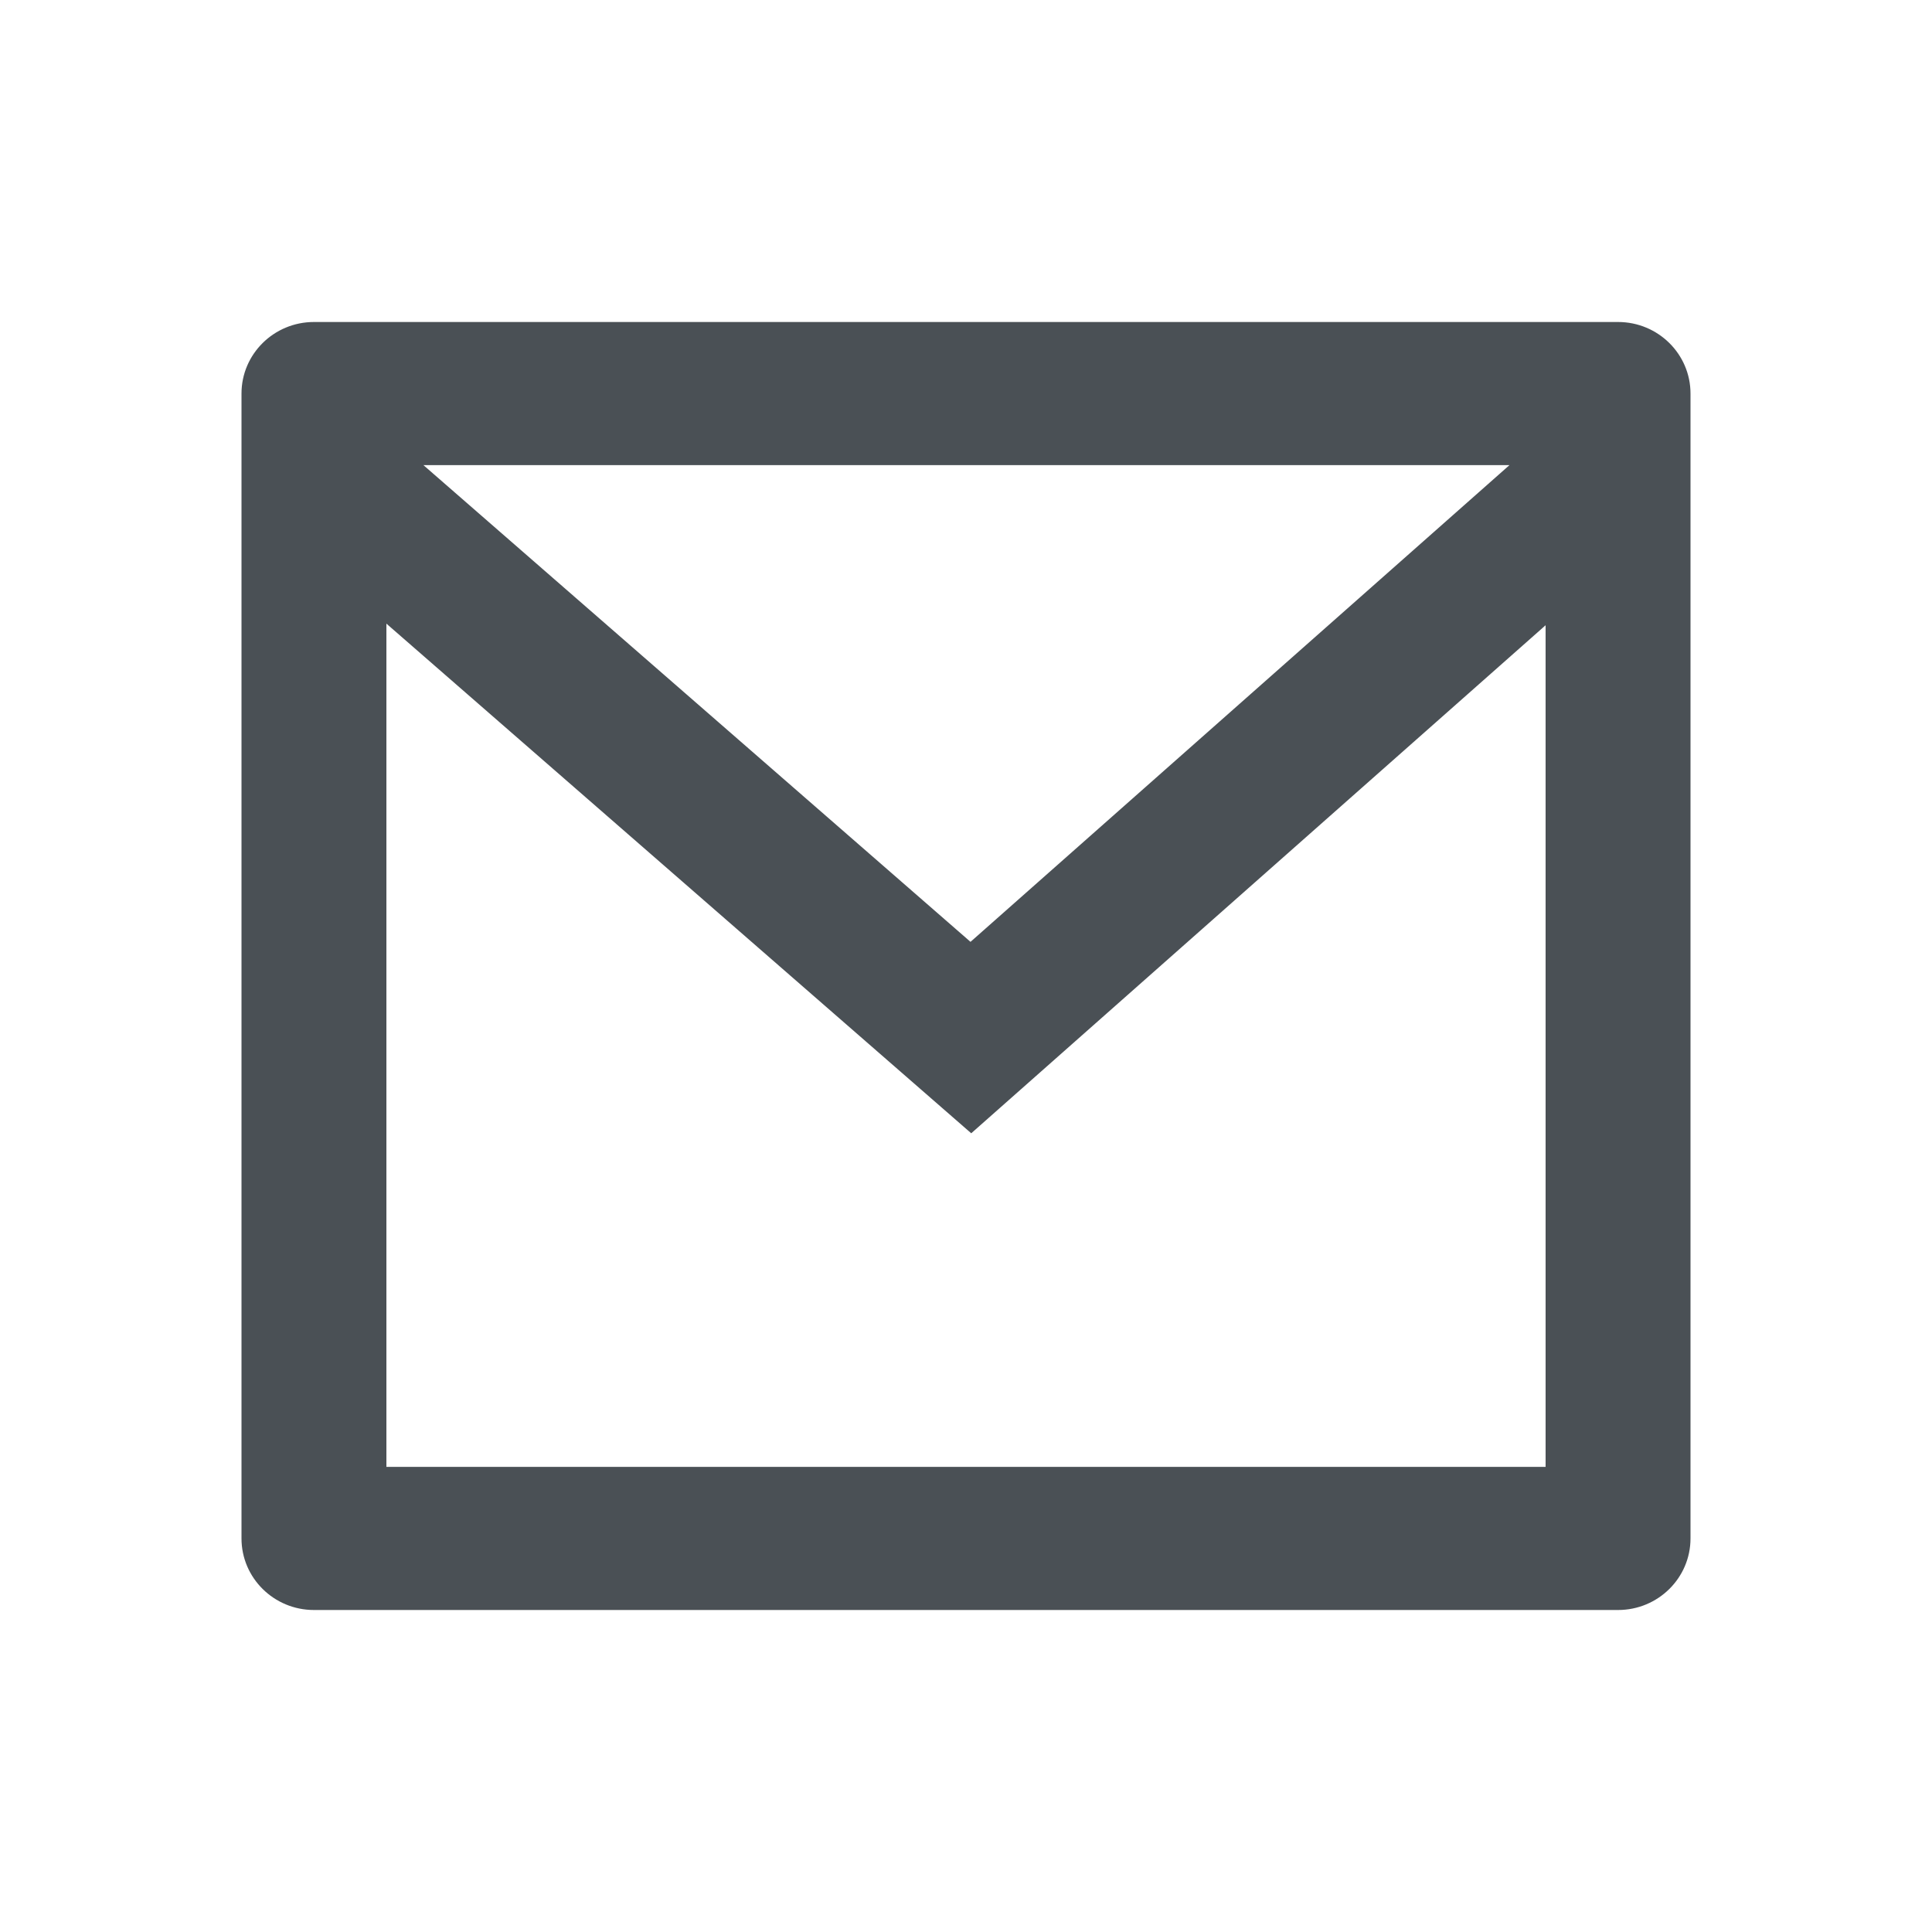 <svg width="24" height="24" viewBox="0 0 24 24" fill="none" xmlns="http://www.w3.org/2000/svg">
<g id="Icon">
<path id="Vector" d="M3.9 4H20.1C20.597 4 21 4.398 21 4.889V19.111C21 19.602 20.597 20 20.1 20H3.9C3.403 20 3 19.602 3 19.111V4.889C3 4.398 3.403 4 3.9 4ZM19.2 7.767L12.065 14.078L4.8 7.747V18.222H19.2V7.767ZM5.26 5.778L12.056 11.7L18.751 5.778H5.26Z" fill="#4A5055"/>
</g>
</svg>
